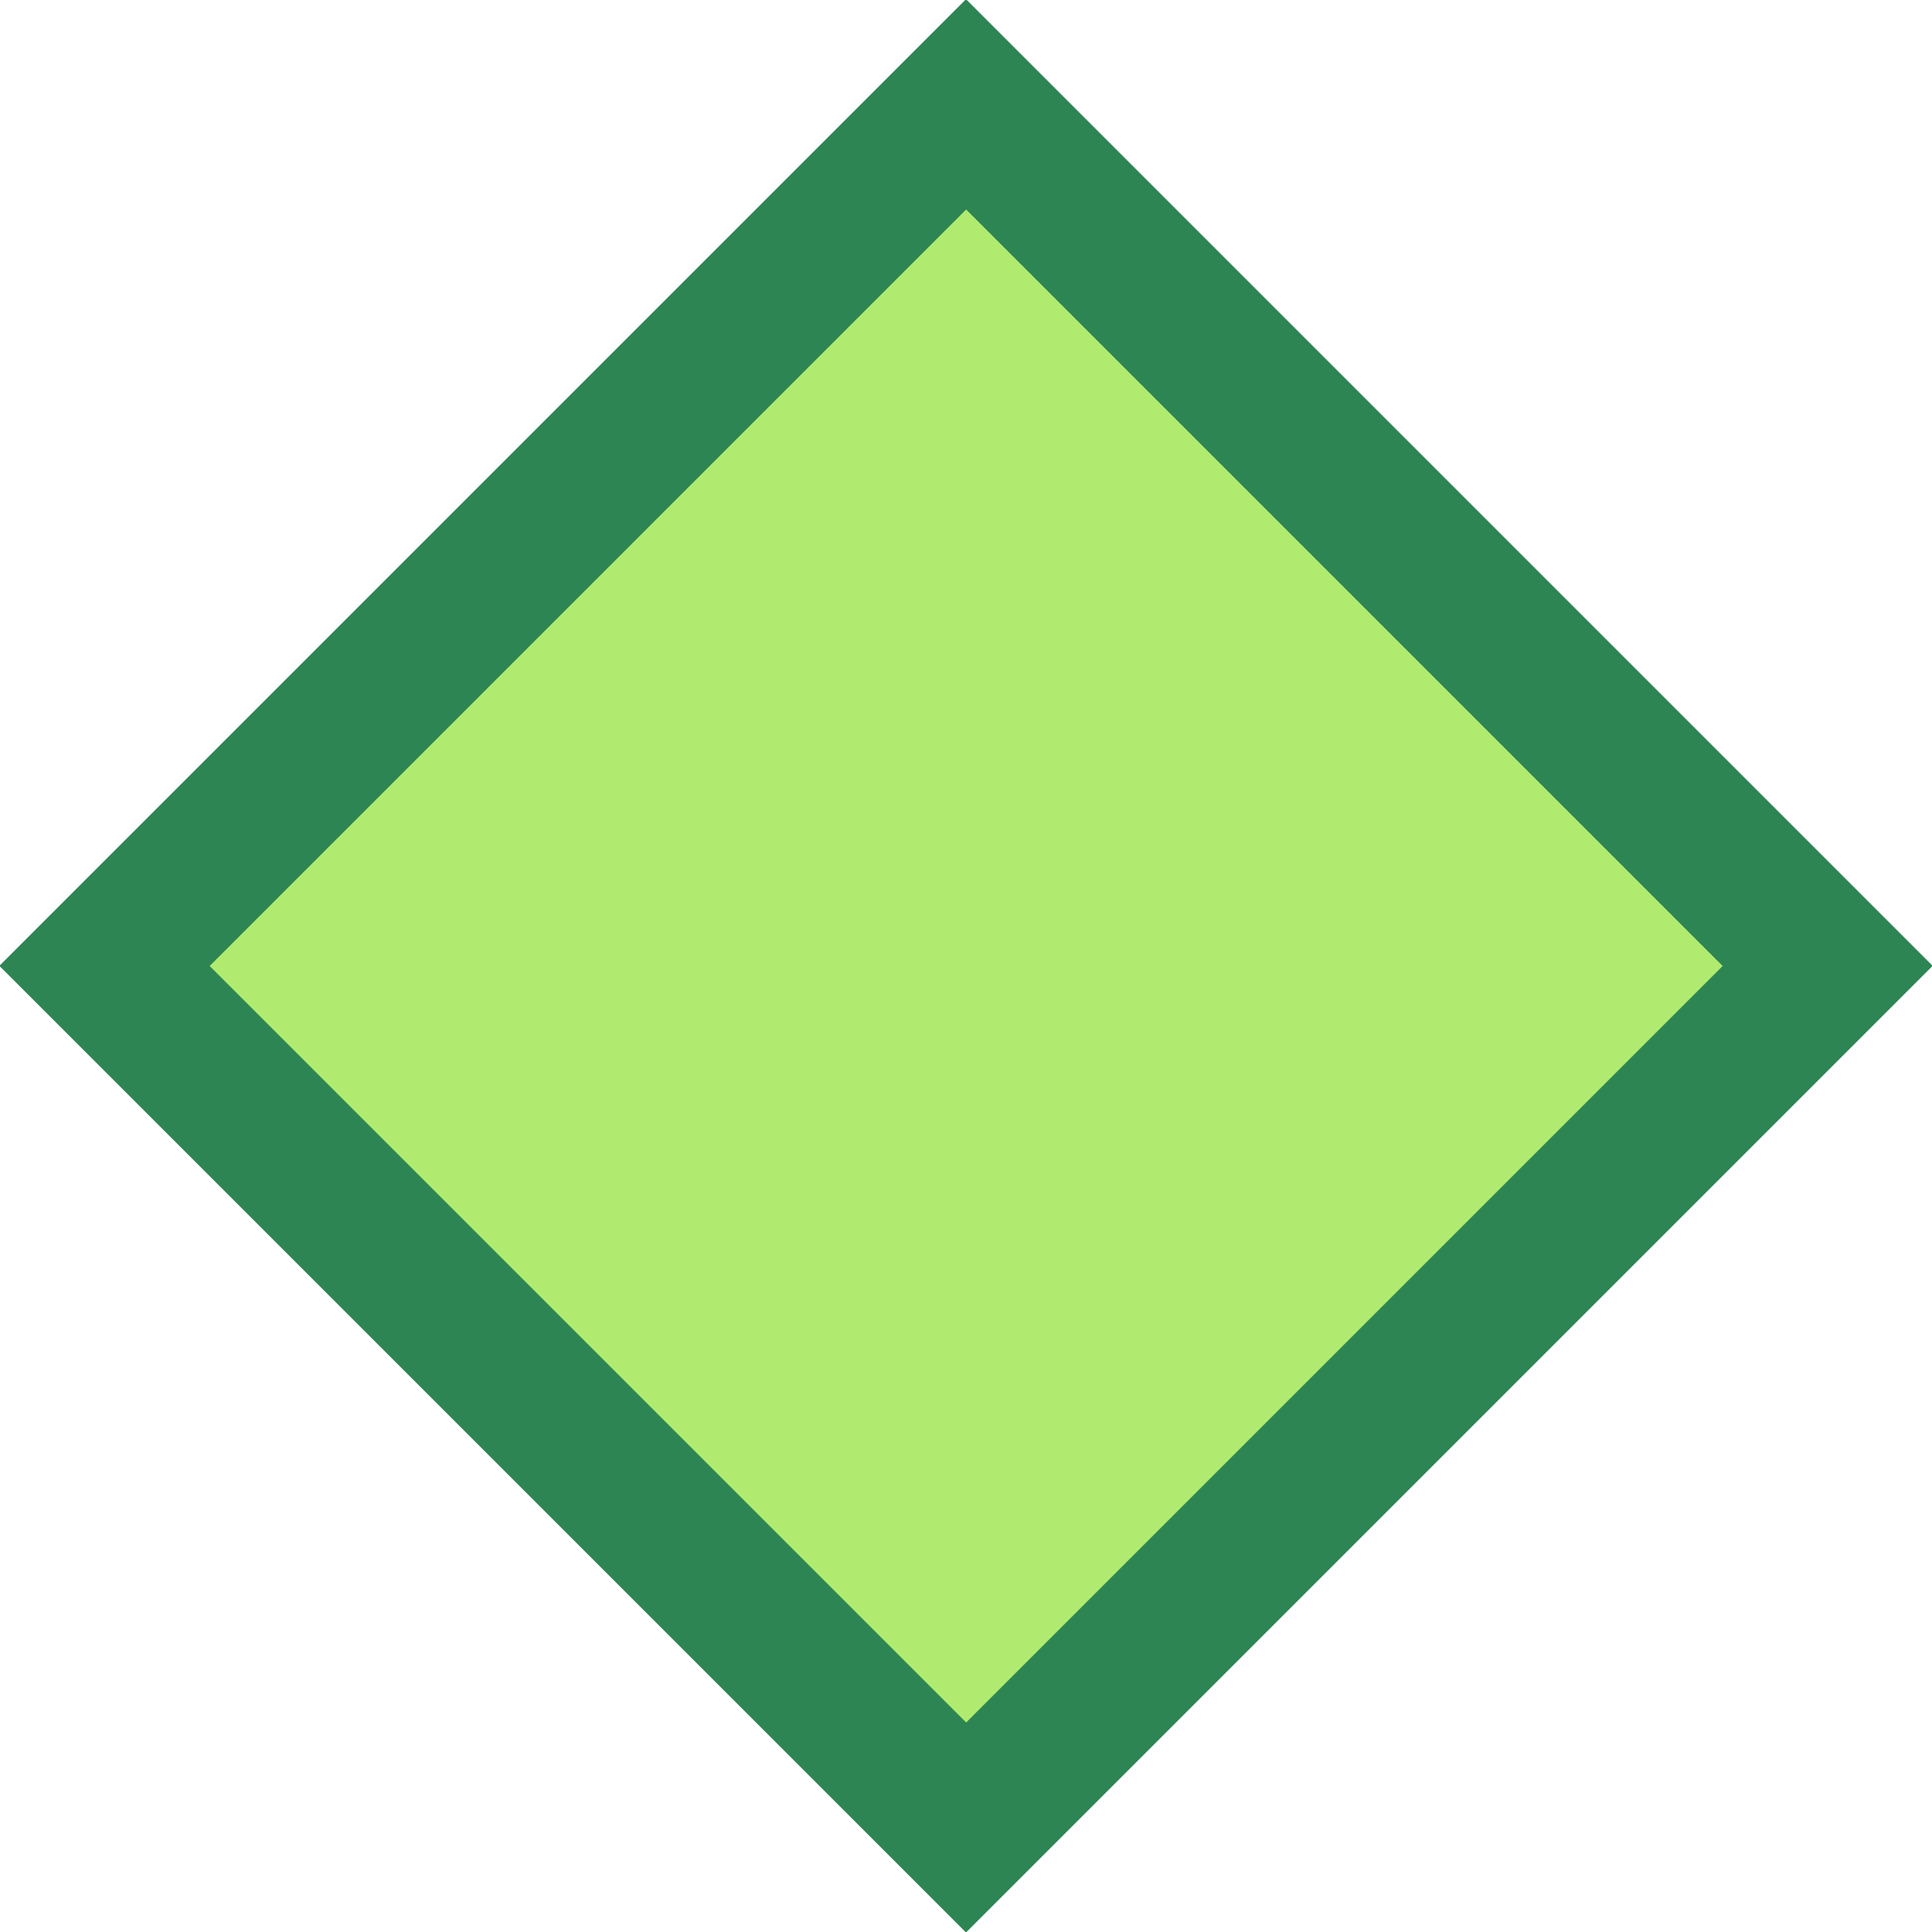 <?xml version="1.0" encoding="utf-8"?>
<!-- Generator: Adobe Illustrator 18.0.0, SVG Export Plug-In . SVG Version: 6.00 Build 0)  -->
<!DOCTYPE svg PUBLIC "-//W3C//DTD SVG 1.1//EN" "http://www.w3.org/Graphics/SVG/1.1/DTD/svg11.dtd">
<svg version="1.1" id="Layer_1" xmlns="http://www.w3.org/2000/svg" xmlns:xlink="http://www.w3.org/1999/xlink" x="0px" y="0px"
	 viewBox="0 0 13 13" enable-background="new 0 0 13 13" xml:space="preserve">
<g>
	<rect x="1.9" y="1.9" transform="matrix(0.707 0.707 -0.707 0.707 6.5 -2.692)" fill="#2D8553" width="9.2" height="9.2"/>
	<rect x="2.9" y="2.9" transform="matrix(-0.707 0.707 -0.707 -0.707 15.692 6.5)" fill="#B0EB6F" width="7.2" height="7.2"/>
</g>
</svg>
